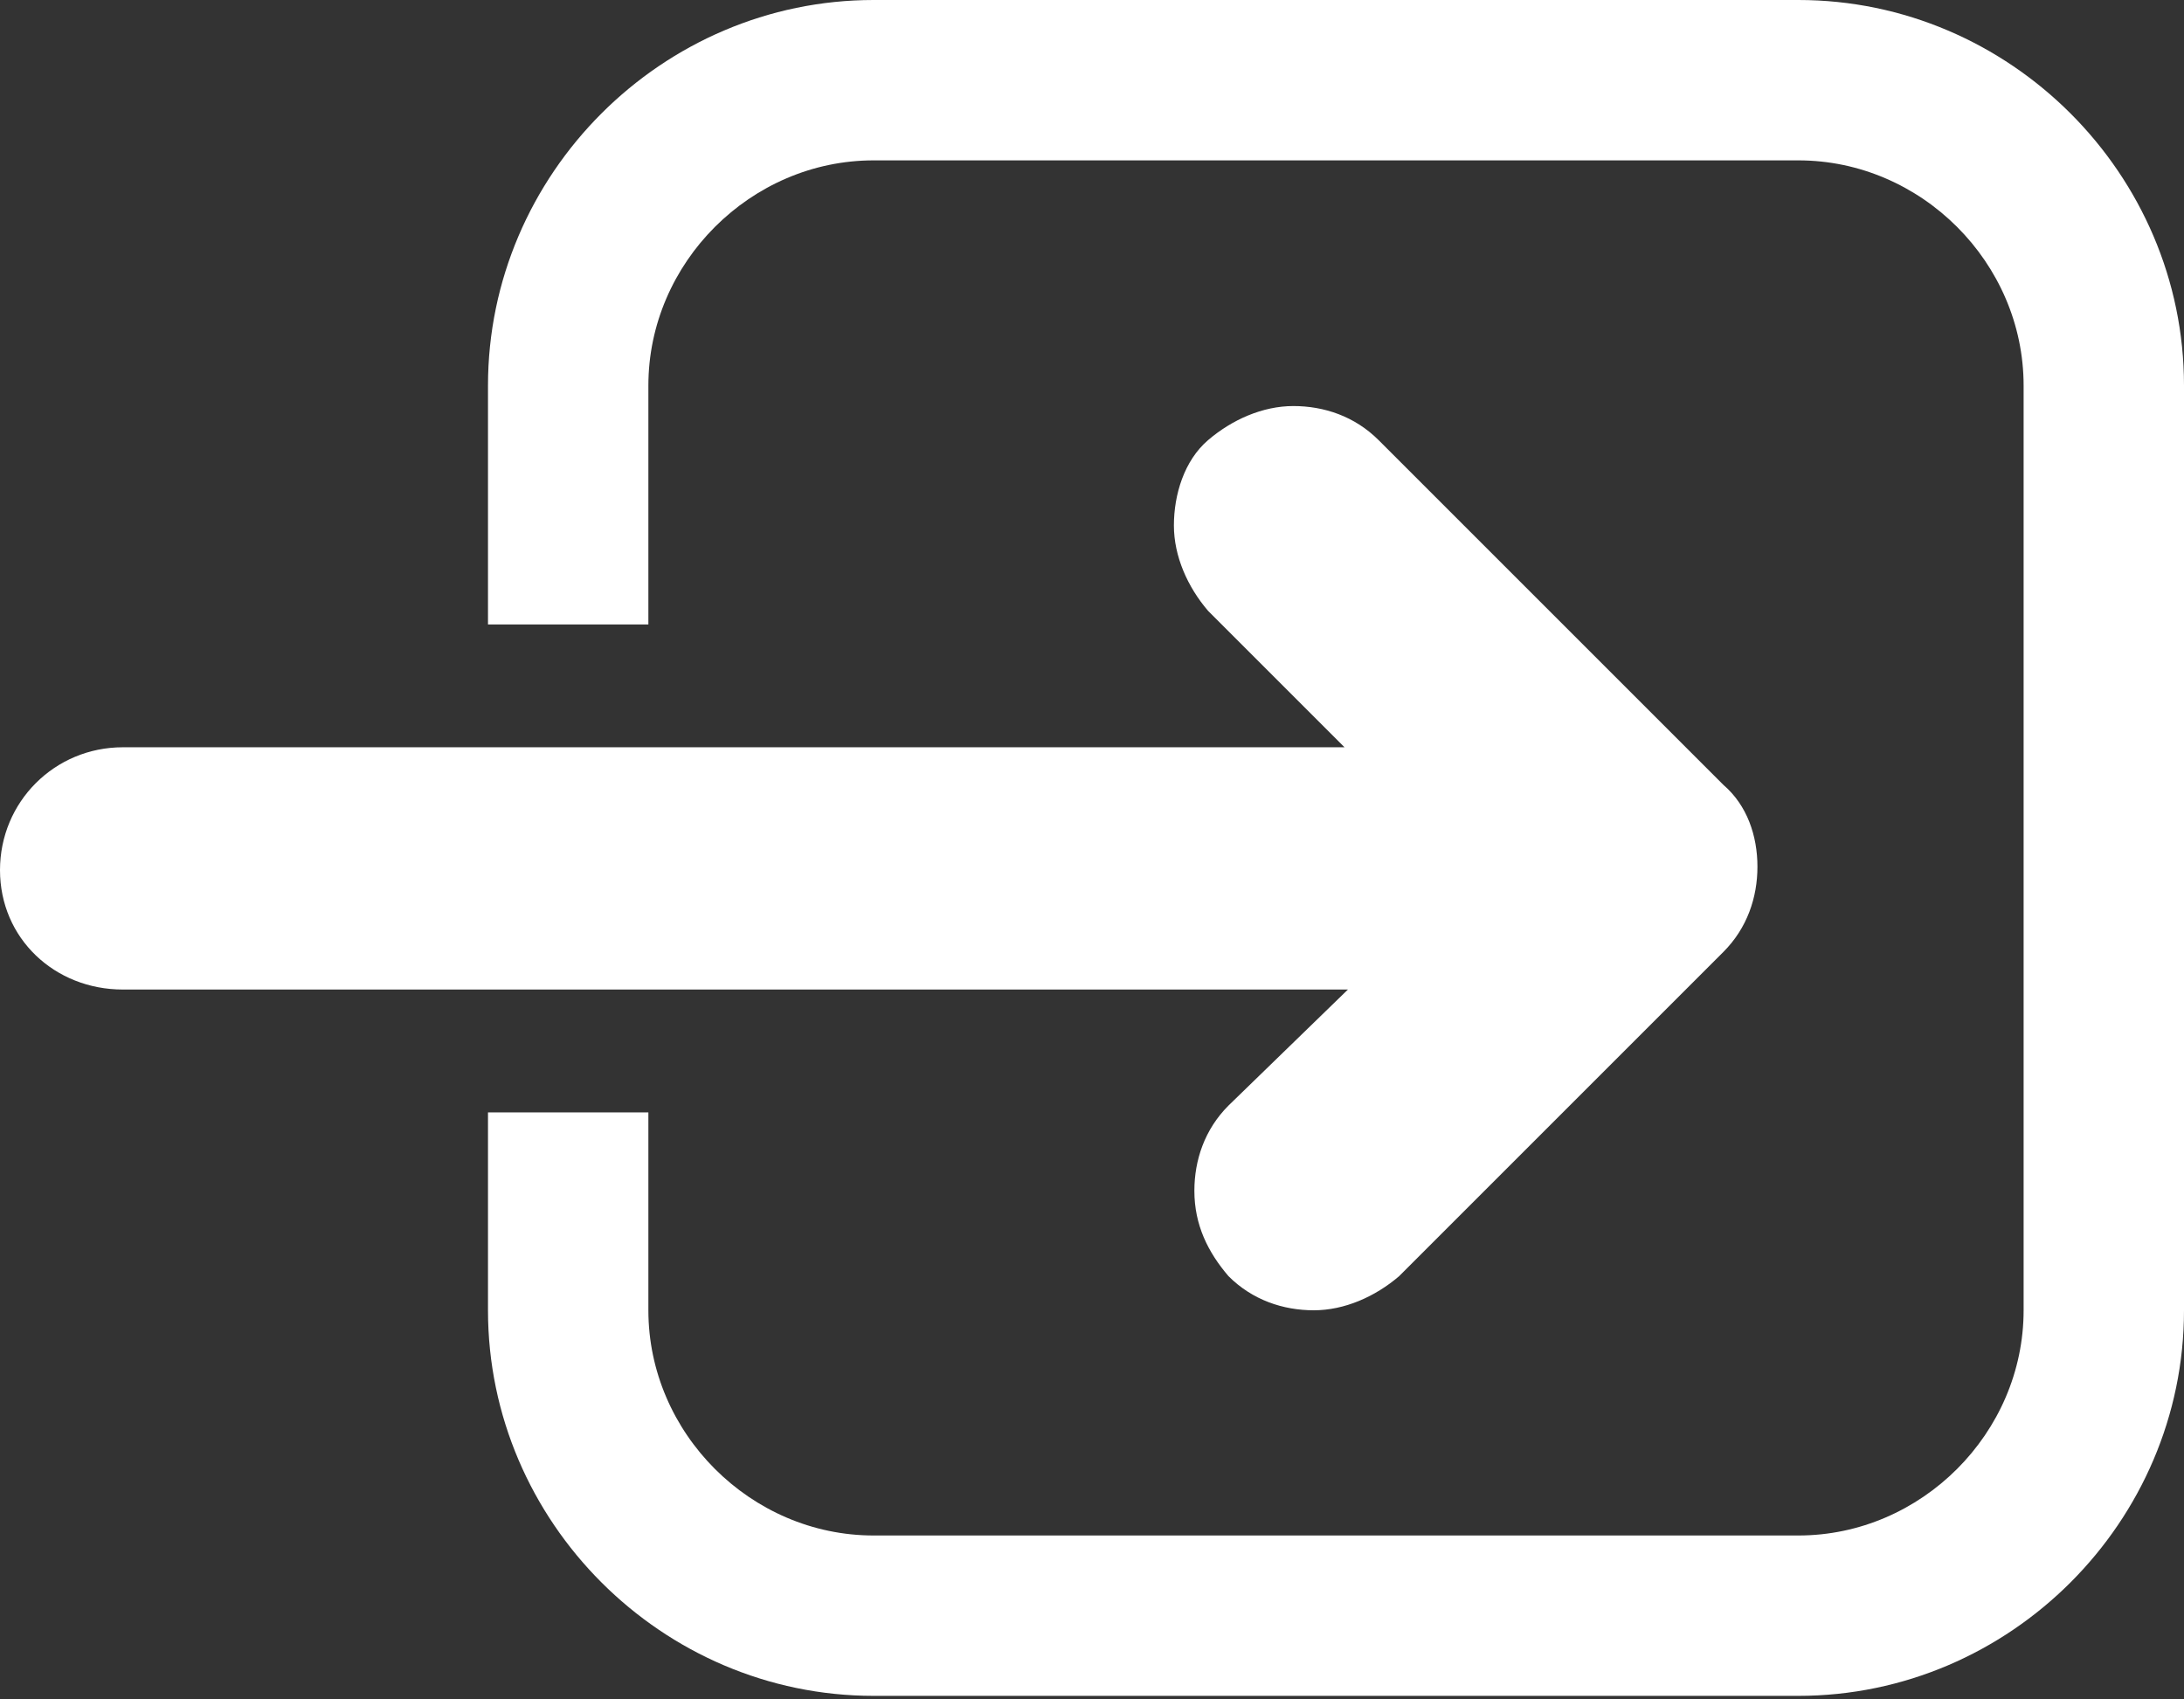 <?xml version="1.0" encoding="utf-8"?>
<!-- Generator: Adobe Illustrator 26.4.1, SVG Export Plug-In . SVG Version: 6.00 Build 0)  -->
<svg version="1.1" id="Layer_1" xmlns="http://www.w3.org/2000/svg" xmlns:xlink="http://www.w3.org/1999/xlink" x="0px" y="0px"
	 viewBox="0 0 64 49.8" style="enable-background:new 0 0 64 49.8;" xml:space="preserve">
<rect x="0" y="0" width="64" height="49.8" fill="#333333" stroke="none"/>
<style type="text/css">
	.st0{fill:#FFFFFF;}
</style>
<g>
	<path class="st0" d="M52.7,0H25.6c-6.2,0-11.3,5.1-11.3,11.3v7H19v-7c0-3.6,3-6.6,6.6-6.6h27.1c3.6,0,6.6,3,6.6,6.6v27.1
		c0,3.6-3,6.6-6.6,6.6H25.6c-3.6,0-6.6-3-6.6-6.6v-5.8h-4.7v5.8c0,6.2,5.1,11.3,11.3,11.3h27.1c6.2,0,11.3-5.1,11.3-11.3V11.3
		C64,5.1,58.9,0,52.7,0z"/>
	<path class="st0" d="M50.5,23L40.4,12.9c-0.7-0.7-1.6-1-2.5-1s-1.8,0.4-2.5,1s-1,1.6-1,2.5s0.4,1.8,1,2.5l4,4H3.6
		c-2,0-3.6,1.6-3.6,3.6S1.6,29,3.6,29h35.9L36,32.4c-0.7,0.7-1,1.6-1,2.5c0,1,0.4,1.8,1,2.5c0.7,0.7,1.6,1,2.5,1
		c0.9,0,1.8-0.4,2.5-1l9.5-9.5c0.7-0.7,1-1.6,1-2.5S51.2,23.6,50.5,23z"/>
</g>
</svg>
